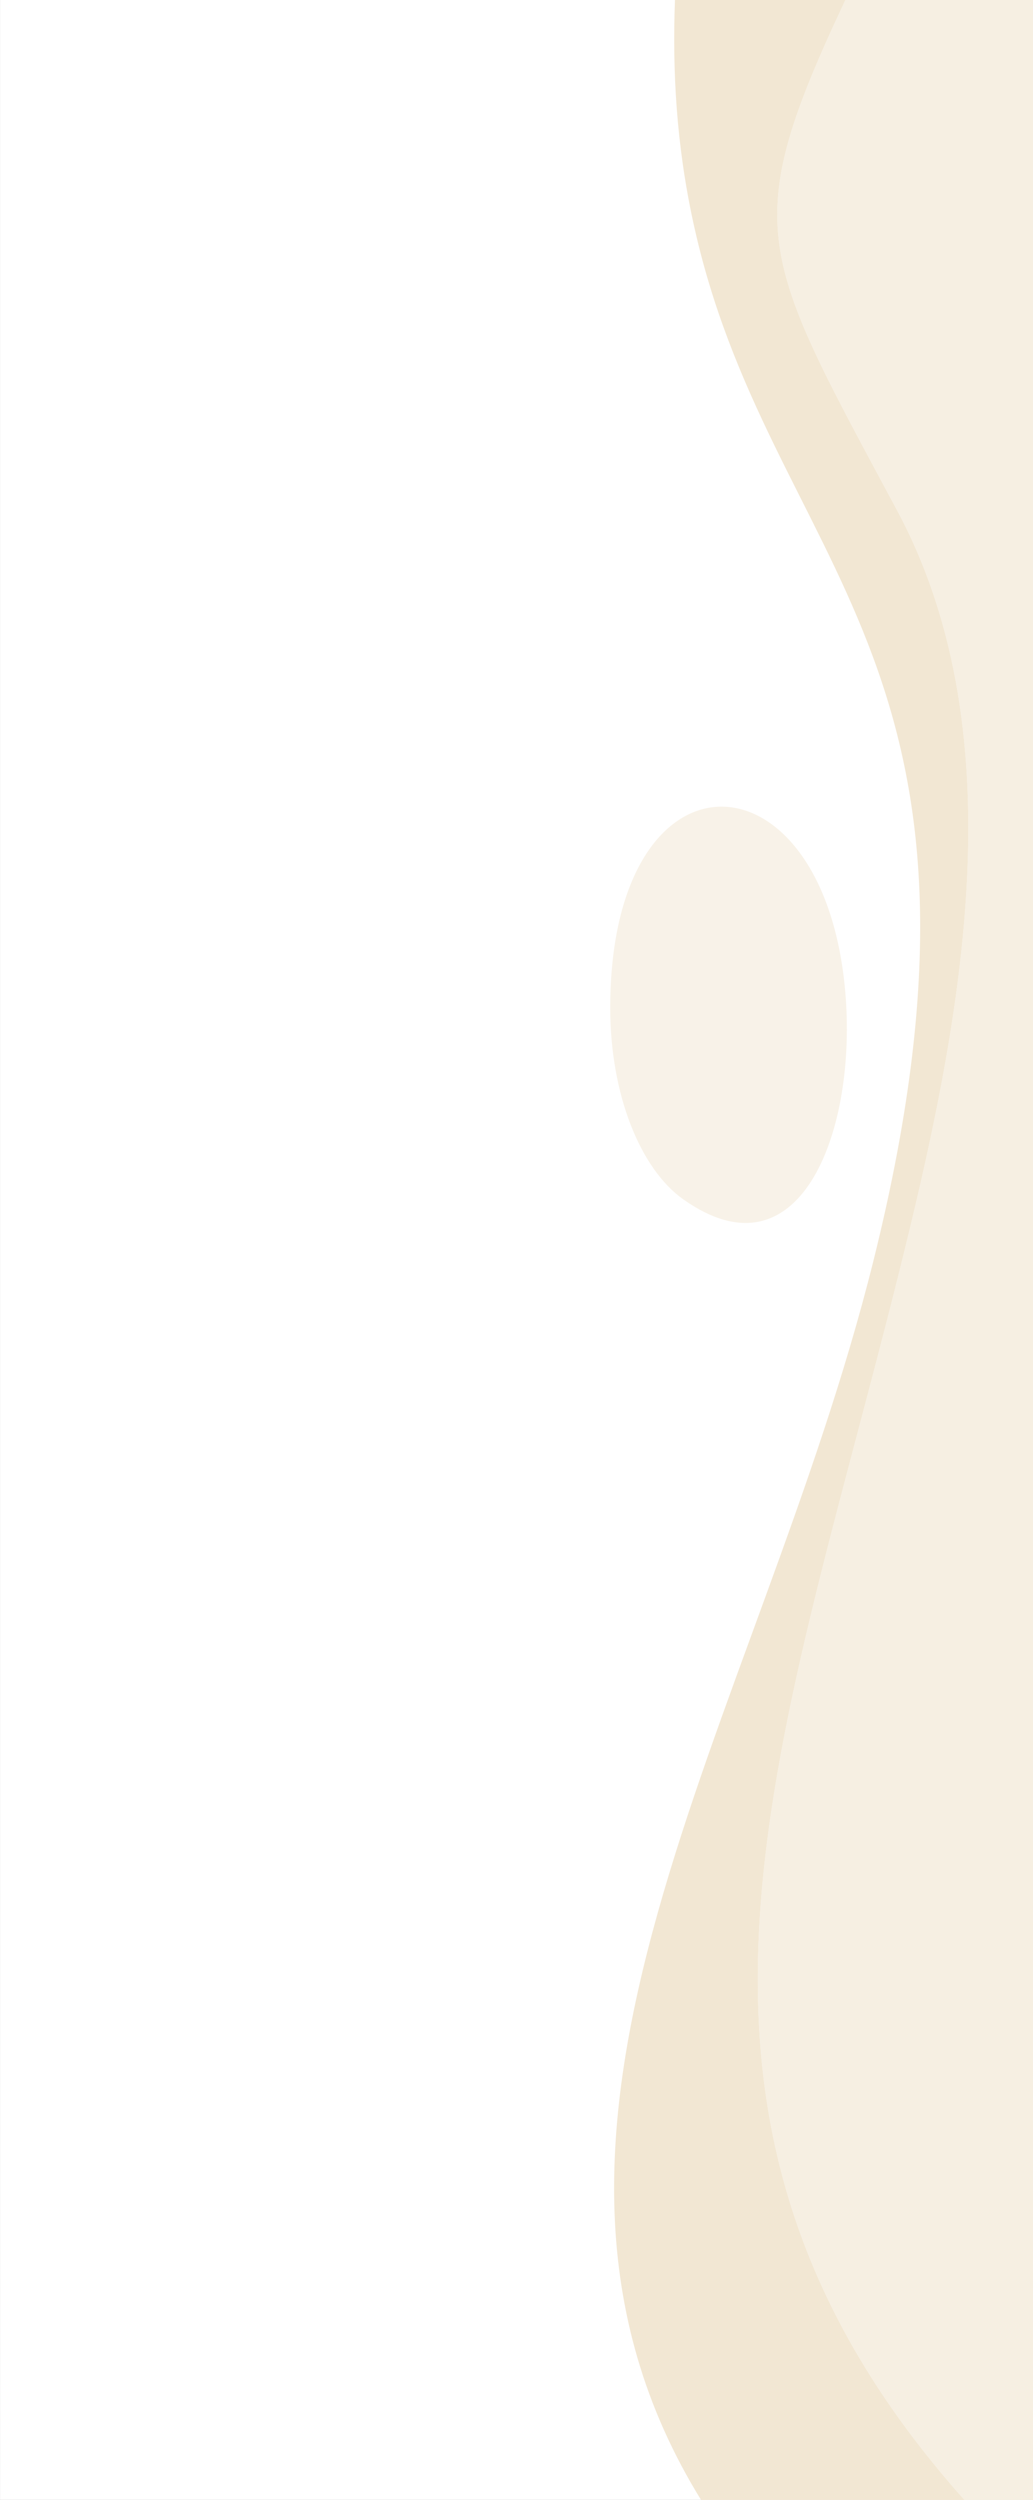 <?xml version="1.0" encoding="UTF-8"?>
<!DOCTYPE svg PUBLIC "-//W3C//DTD SVG 1.1//EN" "http://www.w3.org/Graphics/SVG/1.1/DTD/svg11.dtd">
<!-- Creator: CorelDRAW X7 -->
<svg xmlns="http://www.w3.org/2000/svg" xml:space="preserve" width="6.573in" height="15.901in" version="1.1" style="shape-rendering:geometricPrecision; text-rendering:geometricPrecision; image-rendering:optimizeQuality; fill-rule:evenodd; clip-rule:evenodd"
viewBox="0 0 65728 159012"
 xmlns:xlink="http://www.w3.org/1999/xlink">
 <rect x="0" y="0" width="65728" height="159012" fill="#333333" stroke="none"/>
 <defs>
  <style type="text/css">
   <![CDATA[
    .fil2 {fill:#F2E7D3}
    .fil1 {fill:#F6EFE2}
    .fil3 {fill:#F8F2E8}
    .fil0 {fill:white}
   ]]>
  </style>
 </defs>
 <g id="Layer_x0020_1">
  <g id="_2622982879936">
   <polygon class="fil0" points="0,0 65727,0 65727,159012 0,159012 "/>
   <path class="fil1" d="M61364 159012c-21544,-24164 -11877,-47109 -4166,-78034 3802,-15248 7710,-33915 -107,-48497 -8758,-16340 -10150,-17945 -3298,-32481l11934 0 0 159012 -4363 0z"/>
   <path class="fil2" d="M44607 159012c-14672,-23783 3665,-49528 10960,-78784 9621,-38587 -6701,-44122 -11464,-66120 -1067,-4925 -1326,-9580 -1156,-14108l10846 0c-6852,14536 -5460,16141 3298,32481 7817,14582 3909,33249 107,48497 -7711,30925 -17378,53870 4166,78034l-16757 0z"/>
   <path class="fil3" d="M38828 64113c0,-17220 13845,-16730 14990,-587 617,8690 -3007,17963 -10350,12754 -2719,-1929 -4640,-6649 -4640,-12167z"/>
  </g>
 </g>
</svg>
